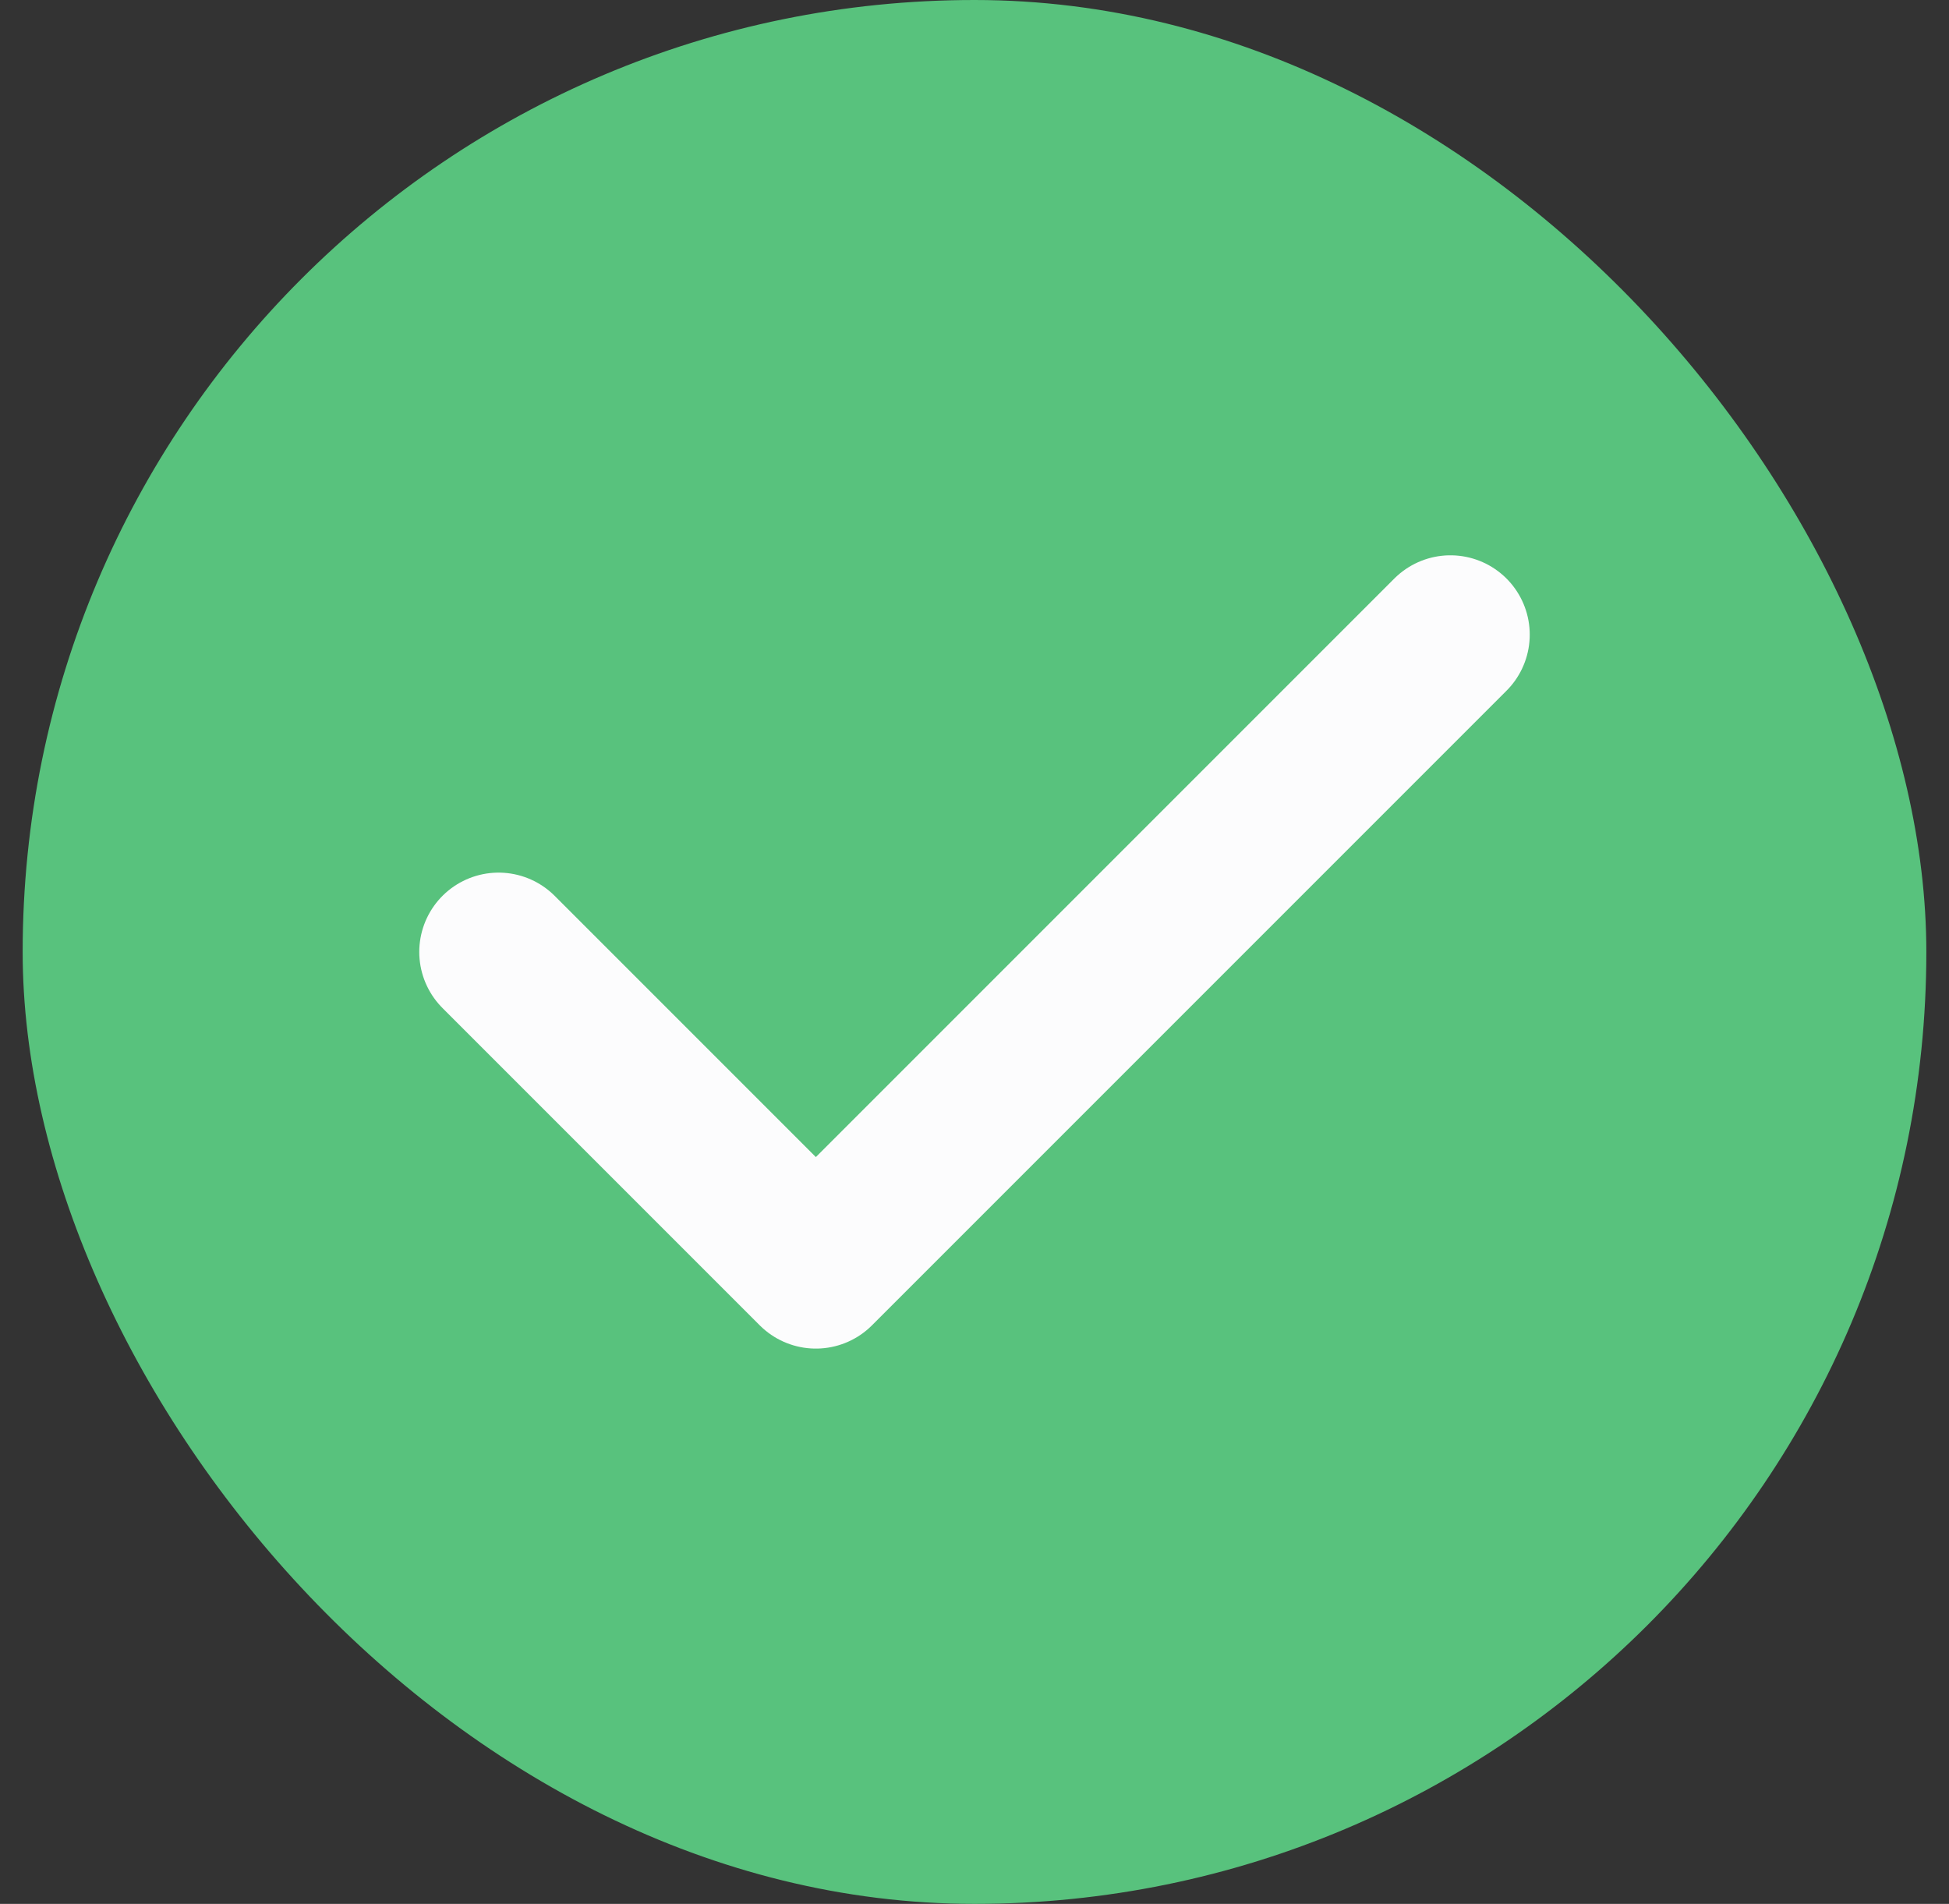                         <svg class="avt__icon-verify" width="43" height="42" viewBox="0 0 43 42" fill="none" xmlns="http://www.w3.org/2000/svg">
                            <rect x="0" y="0" width="43" height="42" fill="#333333" stroke="none"/>
                            <g clip-path="url(#clip0_9704_1794)">
                                <rect x="0.5" width="42" height="42" rx="21" fill="#58C27D"/>
                                <path d="M11 21L18 28L32 14" stroke="#FCFCFD" stroke-width="3.5" stroke-miterlimit="10" stroke-linecap="round" stroke-linejoin="round"/>
                            </g>
                            <defs>
                                <clipPath id="clip0_9704_1794">
                                    <rect x="0.5" width="42" height="42" rx="21" fill="white"/>
                                </clipPath>
                            </defs>
                        </svg>      
